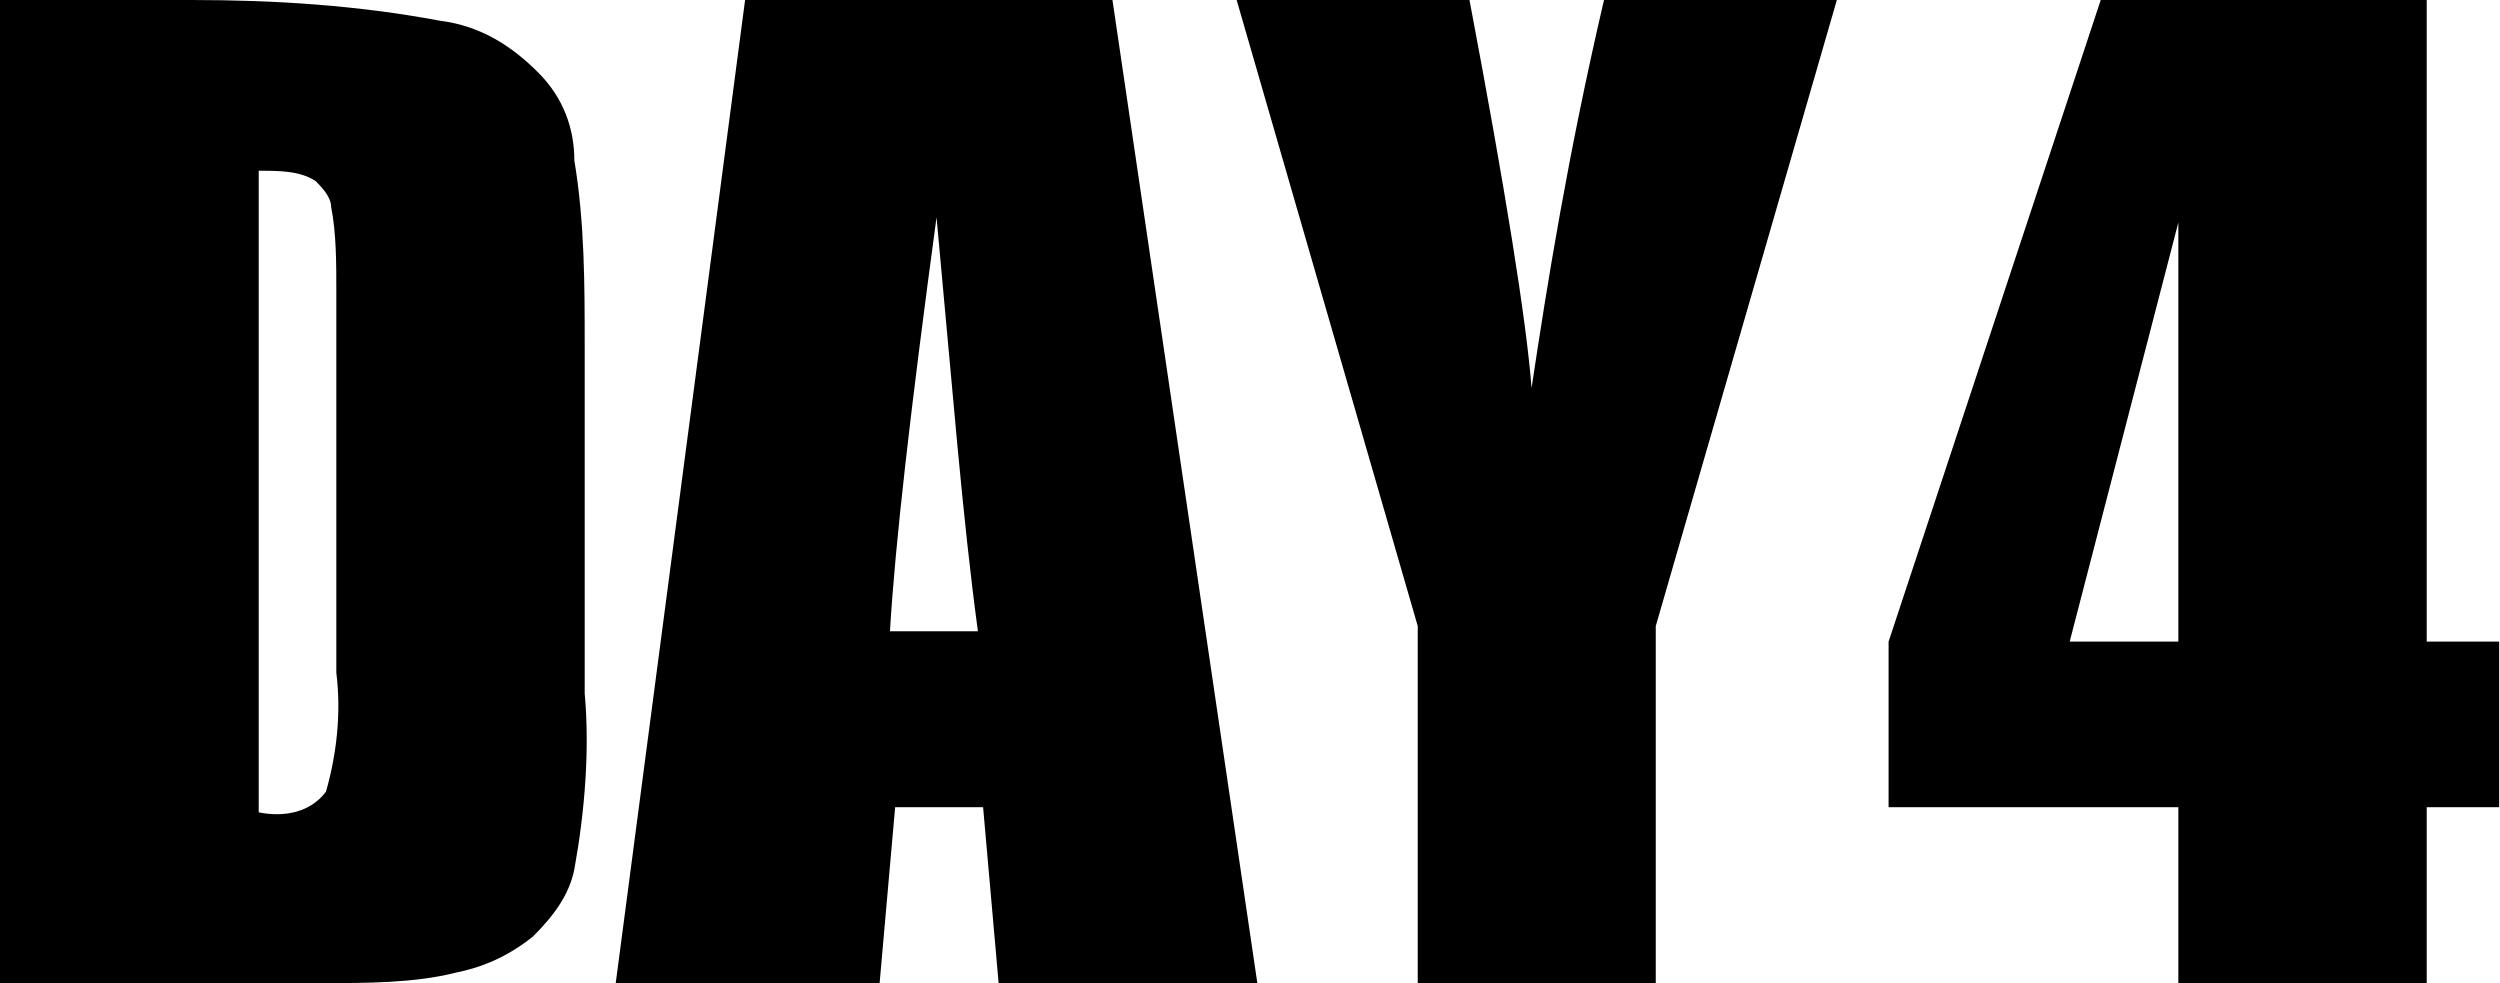 <?xml version="1.0" standalone="no"?><!DOCTYPE svg PUBLIC "-//W3C//DTD SVG 1.1//EN" "http://www.w3.org/Graphics/SVG/1.1/DTD/svg11.dtd"><svg t="1549613525722" class="icon" style="" viewBox="0 0 2604 1024" version="1.1" xmlns="http://www.w3.org/2000/svg" p-id="3181" xmlns:xlink="http://www.w3.org/1999/xlink" width="508.594" height="200"><defs><style type="text/css"></style></defs><path d="M2527.663 668.295 2527.663 0l-339.537 0-220.968 668.295 0 172.463 301.811 0L2268.968 1024l258.695 0 0-183.242 75.453 0 0-172.463L2527.663 668.295zM2268.968 668.295 2155.789 668.295l113.179-436.547L2268.968 668.295z" p-id="3182"></path><path d="M560.505 75.453C533.558 48.505 501.221 26.947 458.105 21.558 371.874 5.389 285.642 0 199.411 0L0 0l0 1024 334.147 0c48.505 0 97.011 0 140.126-10.779 26.947-5.389 53.895-16.168 80.842-37.726 21.558-21.558 37.726-43.116 43.116-70.063 10.779-59.284 16.168-123.958 10.779-183.242L609.011 361.095c0-64.674 0-129.347-10.779-194.021C598.232 134.737 587.453 102.4 560.505 75.453zM350.316 700.632c5.389 43.116 0 86.232-10.779 123.958-16.168 21.558-43.116 26.947-70.063 21.558L269.474 177.853c21.558 0 43.116 0 59.284 10.779C334.147 194.021 344.926 204.8 344.926 215.579c5.389 26.947 5.389 59.284 5.389 86.232L350.316 700.632z" p-id="3183"></path><path d="M776.084 0 776.084 0l-134.737 1024L916.211 1024l16.168-183.242L1024 840.758l16.168 183.242 269.474 0L1158.737 0 776.084 0zM926.989 657.516c5.389-91.621 21.558-231.747 48.505-431.158 16.168 172.463 26.947 312.589 43.116 431.158L926.989 657.516z" p-id="3184"></path><path d="M1595.284 404.211c-5.389-70.063-26.947-204.8-64.674-404.211l-242.526 0 188.632 652.126L1476.716 1024l247.916 0 0-371.874L1913.263 0 1670.737 0C1633.011 161.684 1611.453 296.421 1595.284 404.211z" p-id="3185"></path></svg>